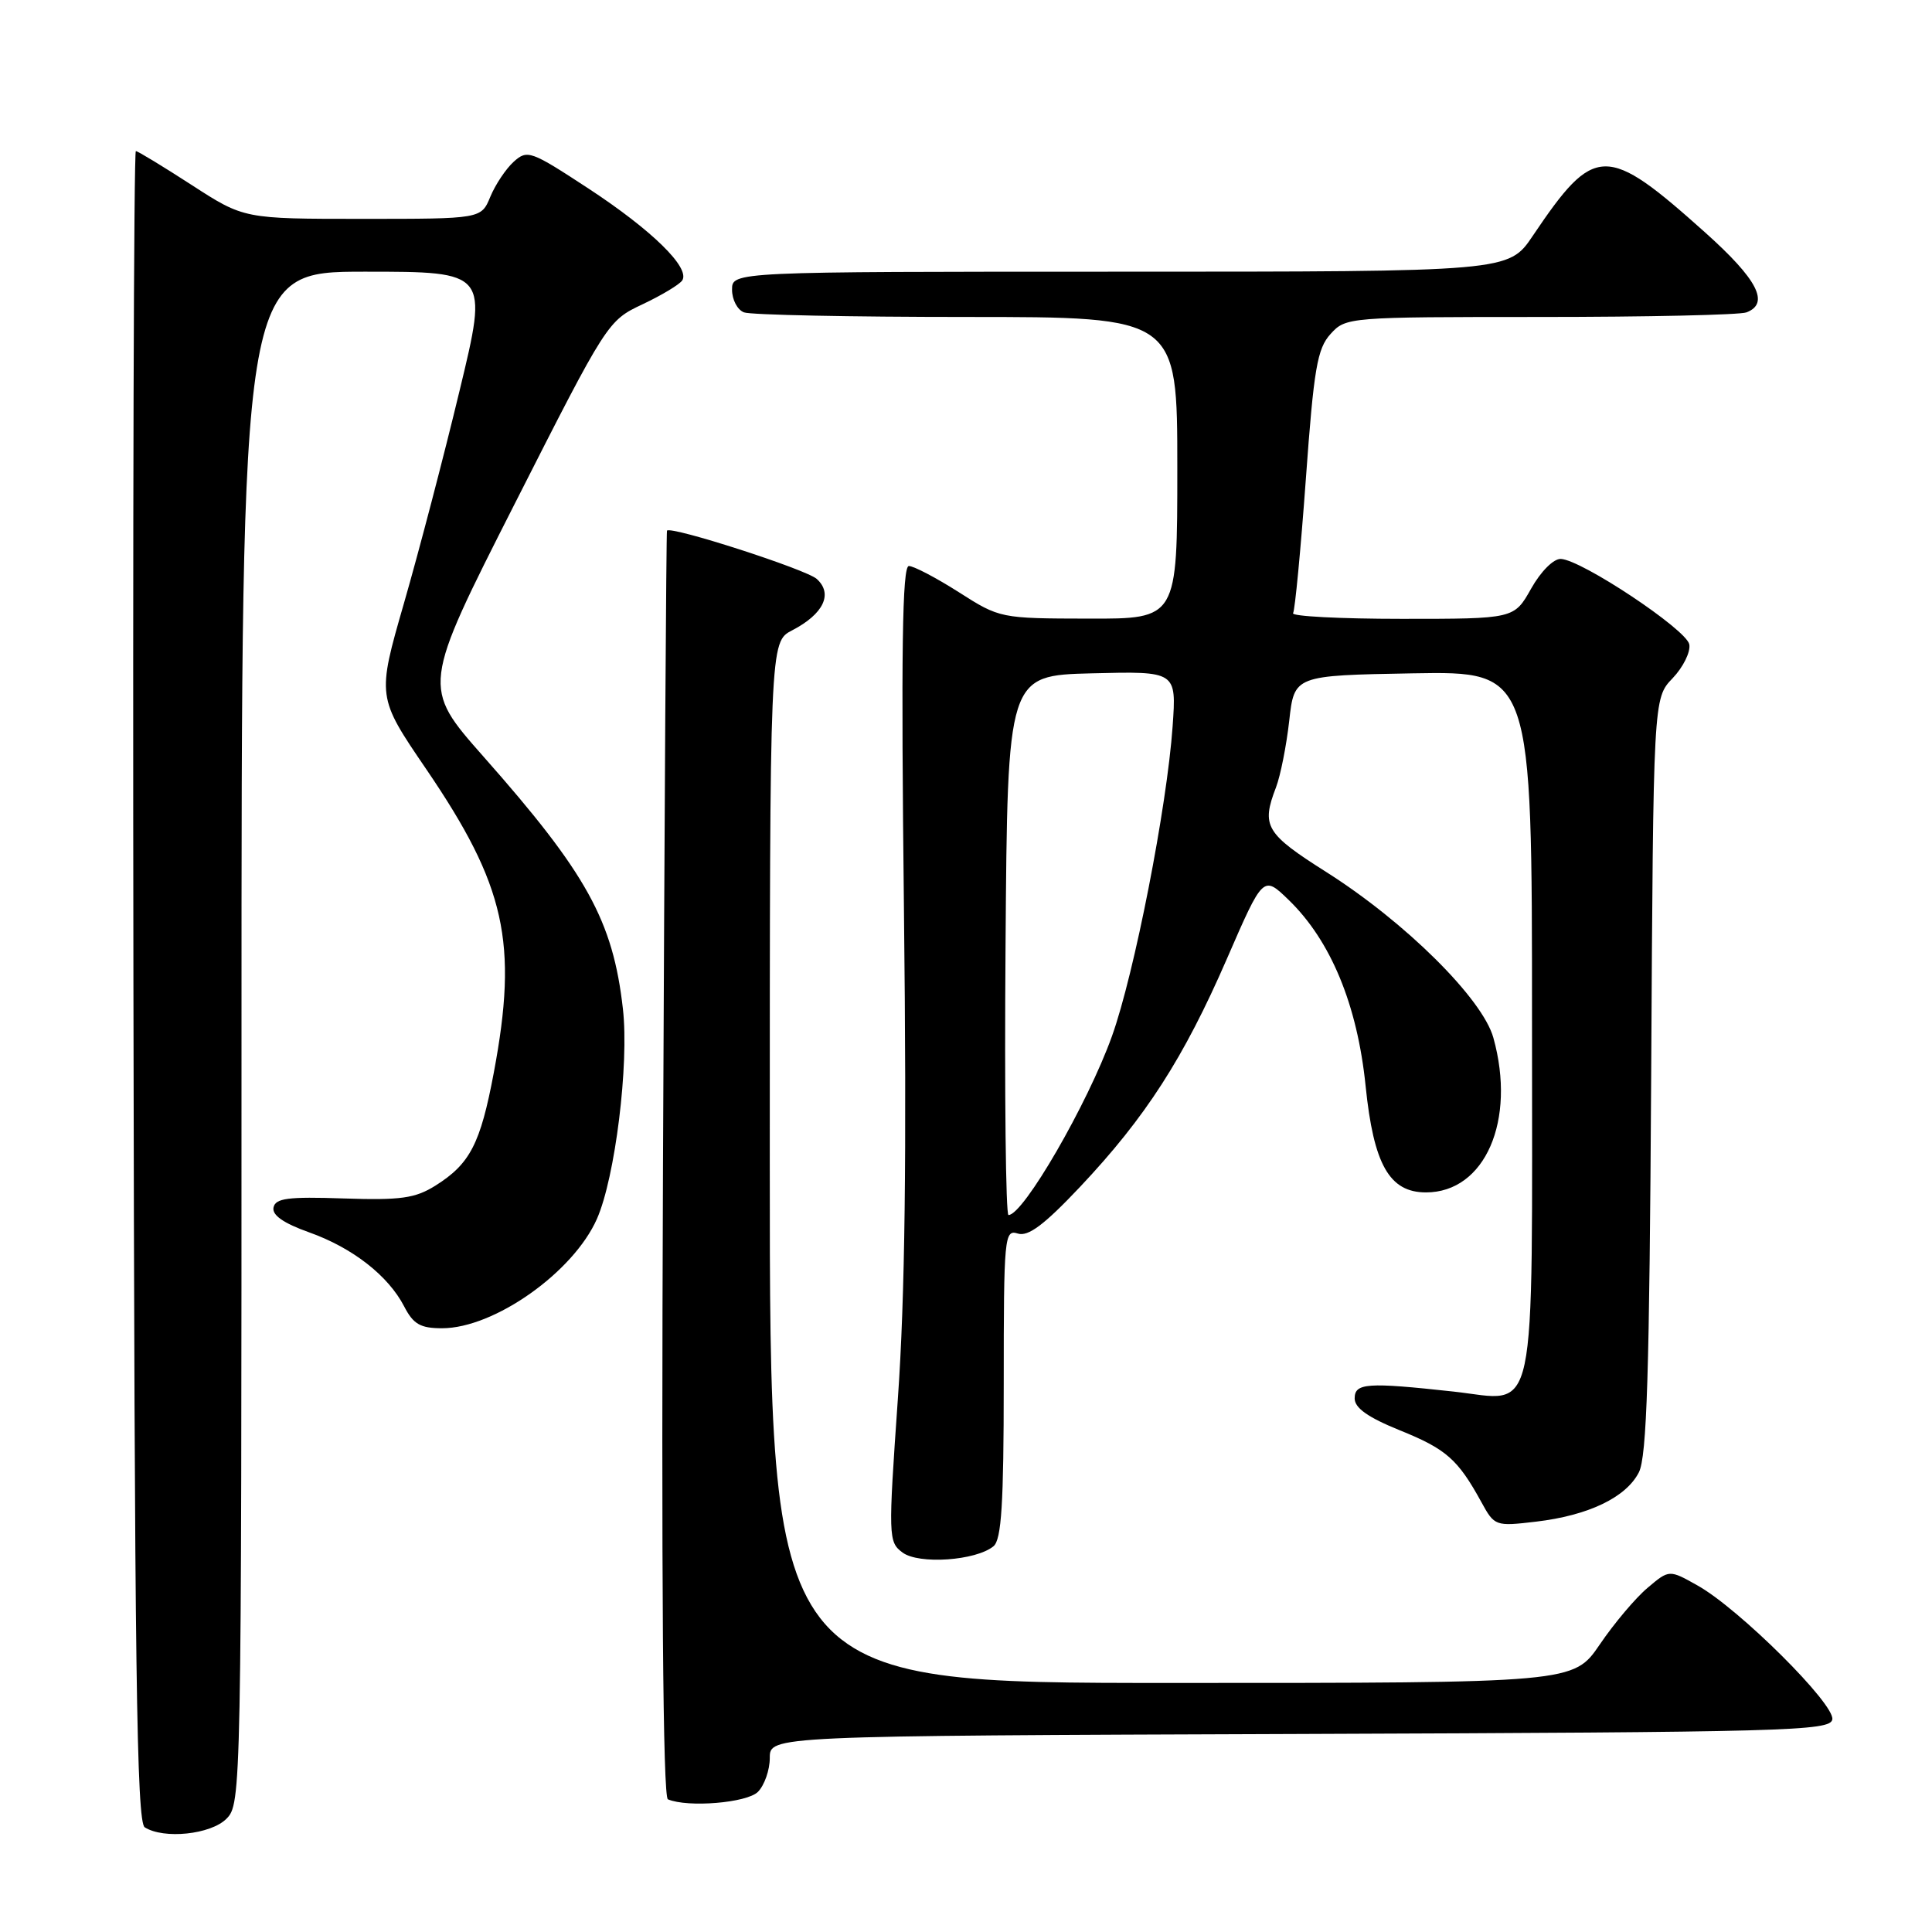 <?xml version="1.0" encoding="UTF-8" standalone="no"?>
<!DOCTYPE svg PUBLIC "-//W3C//DTD SVG 1.1//EN" "http://www.w3.org/Graphics/SVG/1.1/DTD/svg11.dtd" >
<svg xmlns="http://www.w3.org/2000/svg" xmlns:xlink="http://www.w3.org/1999/xlink" version="1.1" viewBox="0 0 256 256">
 <g >
 <path fill="currentColor"
d=" M 30.00 241.00 C 31.97 239.03 32.00 237.67 32.00 137.50 C 32.00 36.00 32.00 36.00 48.35 36.00 C 64.70 36.00 64.70 36.00 60.90 51.75 C 58.82 60.41 55.50 73.09 53.53 79.92 C 49.95 92.34 49.95 92.34 56.48 101.92 C 66.99 117.36 68.67 124.89 65.43 142.14 C 63.66 151.56 62.28 154.22 57.70 157.10 C 55.00 158.79 53.10 159.05 45.51 158.80 C 38.15 158.55 36.48 158.77 36.24 160.01 C 36.04 161.02 37.59 162.09 40.93 163.28 C 46.70 165.33 51.44 169.02 53.56 173.12 C 54.77 175.46 55.70 176.00 58.57 176.00 C 65.48 176.00 75.97 168.59 79.10 161.50 C 81.51 156.03 83.37 141.02 82.54 133.69 C 81.22 122.01 77.76 115.74 64.07 100.26 C 55.90 91.01 55.90 91.01 68.20 66.76 C 80.46 42.59 80.52 42.50 85.16 40.31 C 87.72 39.10 90.09 37.67 90.41 37.14 C 91.45 35.46 86.38 30.50 78.02 25.01 C 70.33 19.97 69.88 19.80 68.07 21.43 C 67.03 22.37 65.64 24.46 64.97 26.07 C 63.76 29.00 63.76 29.00 48.04 29.00 C 32.33 29.00 32.33 29.00 25.41 24.52 C 21.61 22.06 18.27 20.03 18.00 20.02 C 17.73 20.01 17.58 69.79 17.68 130.65 C 17.83 221.03 18.10 241.45 19.18 242.13 C 21.71 243.73 27.92 243.08 30.00 241.00 Z  M 100.43 237.43 C 101.29 236.56 102.00 234.54 102.00 232.94 C 102.00 230.01 102.00 230.01 172.24 229.76 C 236.79 229.52 242.50 229.37 242.79 227.84 C 243.18 225.84 230.46 213.19 224.96 210.10 C 221.18 207.97 221.18 207.97 218.32 210.39 C 216.74 211.71 213.89 215.09 211.98 217.90 C 208.50 223.00 208.50 223.00 155.25 223.00 C 102.00 223.00 102.00 223.00 102.00 154.03 C 102.00 85.05 102.00 85.05 104.97 83.52 C 109.13 81.36 110.41 78.68 108.22 76.71 C 106.80 75.44 88.95 69.68 88.38 70.31 C 88.28 70.41 88.05 108.19 87.85 154.25 C 87.62 209.48 87.84 238.14 88.50 238.42 C 91.16 239.54 98.97 238.89 100.43 237.43 Z  M 131.65 204.88 C 132.70 204.00 133.00 199.26 133.00 183.31 C 133.00 163.84 133.09 162.89 134.86 163.45 C 136.24 163.89 138.35 162.31 143.12 157.26 C 151.80 148.05 156.84 140.22 162.56 127.07 C 167.38 115.98 167.38 115.98 170.75 119.24 C 176.34 124.65 179.85 133.14 180.95 143.89 C 182.01 154.31 184.10 158.00 188.95 158.00 C 196.77 158.00 200.93 148.47 197.88 137.51 C 196.44 132.33 186.22 122.19 175.74 115.55 C 167.69 110.45 167.10 109.47 169.08 104.32 C 169.67 102.77 170.46 98.80 170.83 95.50 C 171.50 89.50 171.50 89.50 187.25 89.22 C 203.00 88.95 203.00 88.95 203.00 135.40 C 203.00 189.70 203.86 185.63 192.59 184.39 C 181.14 183.14 179.50 183.25 179.50 185.30 C 179.50 186.57 181.28 187.82 185.50 189.53 C 191.64 192.01 193.17 193.36 196.28 199.02 C 198.03 202.22 198.14 202.26 203.51 201.63 C 210.46 200.81 215.44 198.43 217.15 195.11 C 218.22 193.05 218.56 182.03 218.79 142.52 C 219.07 92.53 219.07 92.53 221.63 89.87 C 223.03 88.40 224.03 86.38 223.84 85.38 C 223.46 83.41 209.55 74.16 206.81 74.06 C 205.85 74.03 204.16 75.72 202.88 78.00 C 200.63 82.00 200.63 82.00 185.76 82.00 C 177.58 82.00 171.09 81.66 171.34 81.25 C 171.59 80.84 172.35 72.85 173.03 63.50 C 174.09 48.82 174.54 46.19 176.31 44.25 C 178.32 42.03 178.67 42.00 204.09 42.00 C 218.25 42.00 230.55 41.73 231.42 41.39 C 234.53 40.20 232.89 37.03 225.97 30.83 C 212.80 19.04 211.31 19.07 203.10 31.25 C 199.90 36.00 199.90 36.00 148.45 36.00 C 97.00 36.00 97.00 36.00 97.00 38.39 C 97.00 39.71 97.71 41.06 98.58 41.39 C 99.45 41.73 112.73 42.00 128.08 42.00 C 156.00 42.00 156.00 42.00 156.00 62.00 C 156.00 82.00 156.00 82.00 144.25 81.97 C 132.57 81.95 132.47 81.93 127.05 78.47 C 124.05 76.56 121.07 75.00 120.43 75.00 C 119.55 75.00 119.39 86.31 119.78 120.73 C 120.15 153.27 119.92 171.90 118.97 185.36 C 117.69 203.68 117.71 204.32 119.58 205.71 C 121.73 207.33 129.33 206.80 131.65 204.88 Z  M 133.24 125.25 C 133.50 89.50 133.50 89.50 144.69 89.22 C 155.89 88.94 155.89 88.94 155.38 96.22 C 154.63 106.93 150.30 129.05 147.34 137.30 C 144.12 146.28 135.60 161.00 133.63 161.00 C 133.27 161.00 133.09 144.91 133.24 125.25 Z "/>
</g>
</svg>